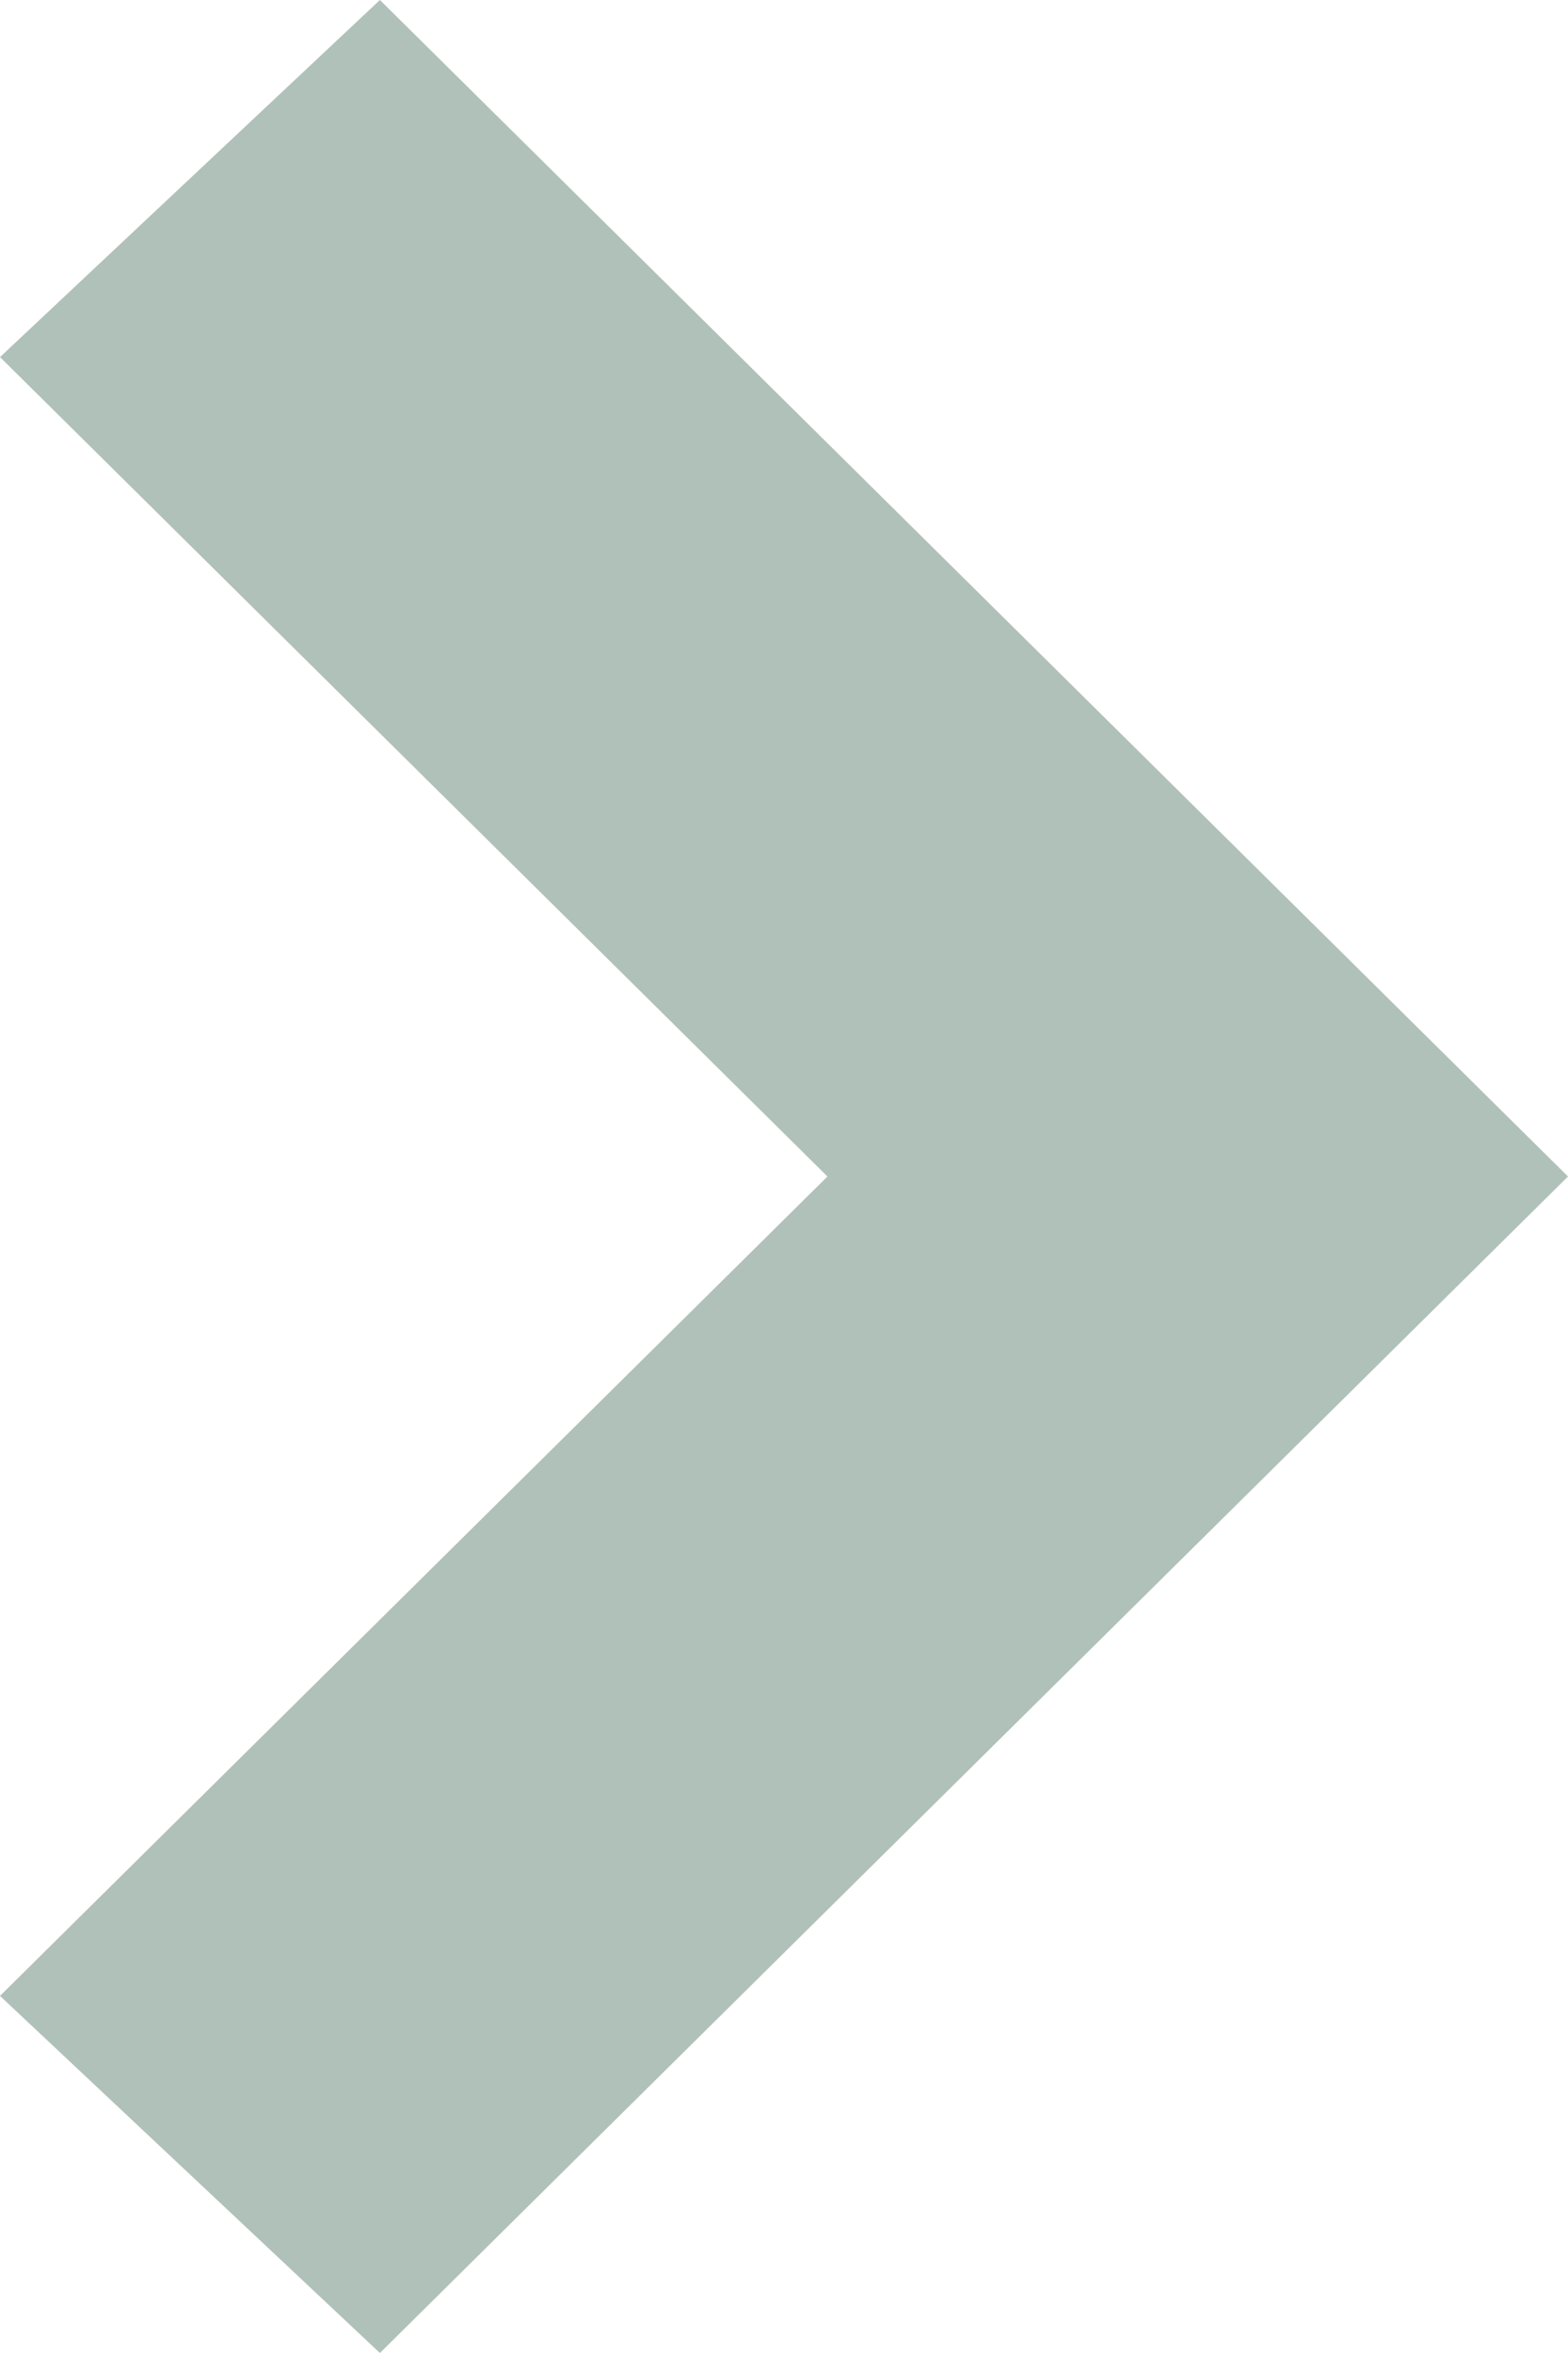 <svg width="14" height="21" viewBox="0 0 14 21" fill="none" xmlns="http://www.w3.org/2000/svg">
<path id="Vector 74 (Stroke)" fill-rule="evenodd" clip-rule="evenodd" d="M3.392 21L1.6287e-06 17.813L7.388 10.5L3.5012e-07 3.187L3.392 -9.7996e-07L14 10.5L3.392 21Z" fill="#3B6552" fill-opacity="0.4"/>
</svg>
